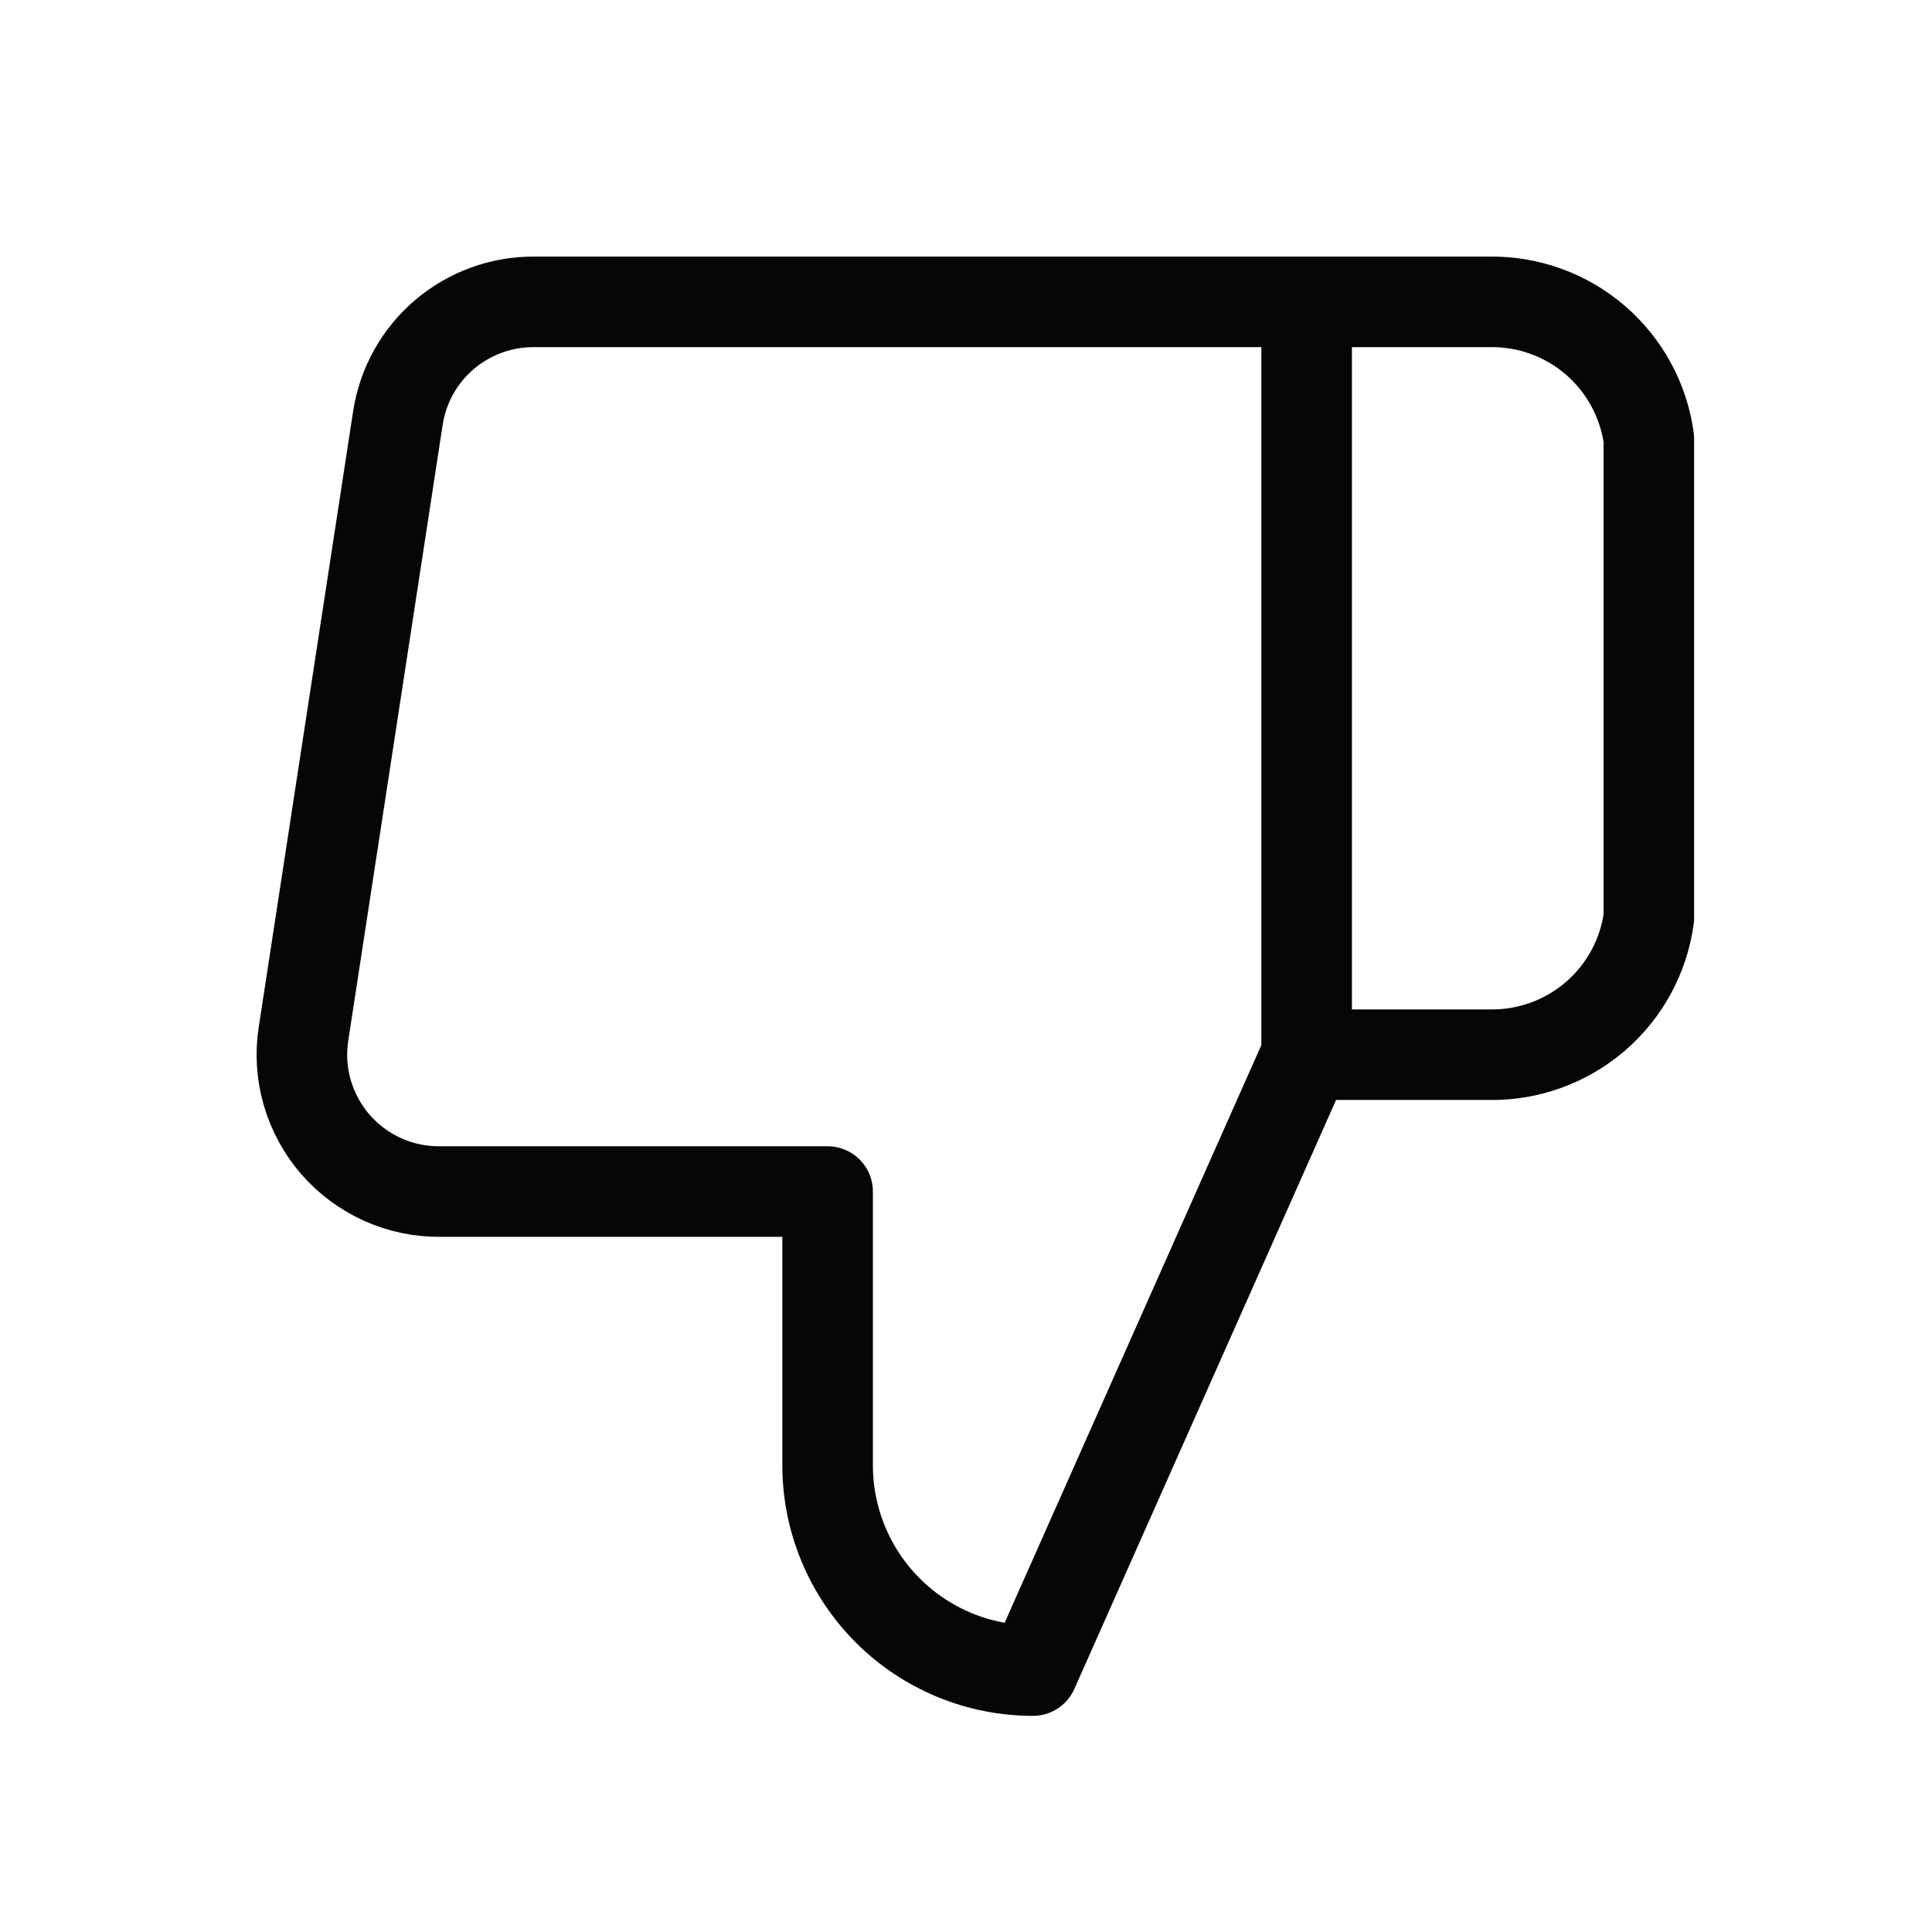 <svg width="32" height="32" viewBox="0 0 32 32" fill="none" xmlns="http://www.w3.org/2000/svg">
<path d="M21.642 5H24.669C25.31 4.989 25.934 5.214 26.421 5.632C26.907 6.049 27.224 6.632 27.31 7.267V15.202C27.224 15.838 26.907 16.42 26.421 16.837C25.934 17.255 25.31 17.48 24.669 17.469H21.642M13.708 19.736V24.27C13.708 25.171 14.066 26.036 14.704 26.674C15.342 27.312 16.207 27.67 17.109 27.67L21.642 17.469V5H8.857C8.31 4.994 7.78 5.186 7.363 5.54C6.946 5.894 6.672 6.387 6.59 6.927L5.026 17.129C4.976 17.453 4.998 17.785 5.09 18.101C5.182 18.416 5.341 18.708 5.556 18.956C5.772 19.204 6.039 19.402 6.339 19.537C6.639 19.672 6.964 19.739 7.293 19.736H13.708Z" stroke="#060606" stroke-width="1.5" stroke-linecap="round" stroke-linejoin="round"/>
</svg>
